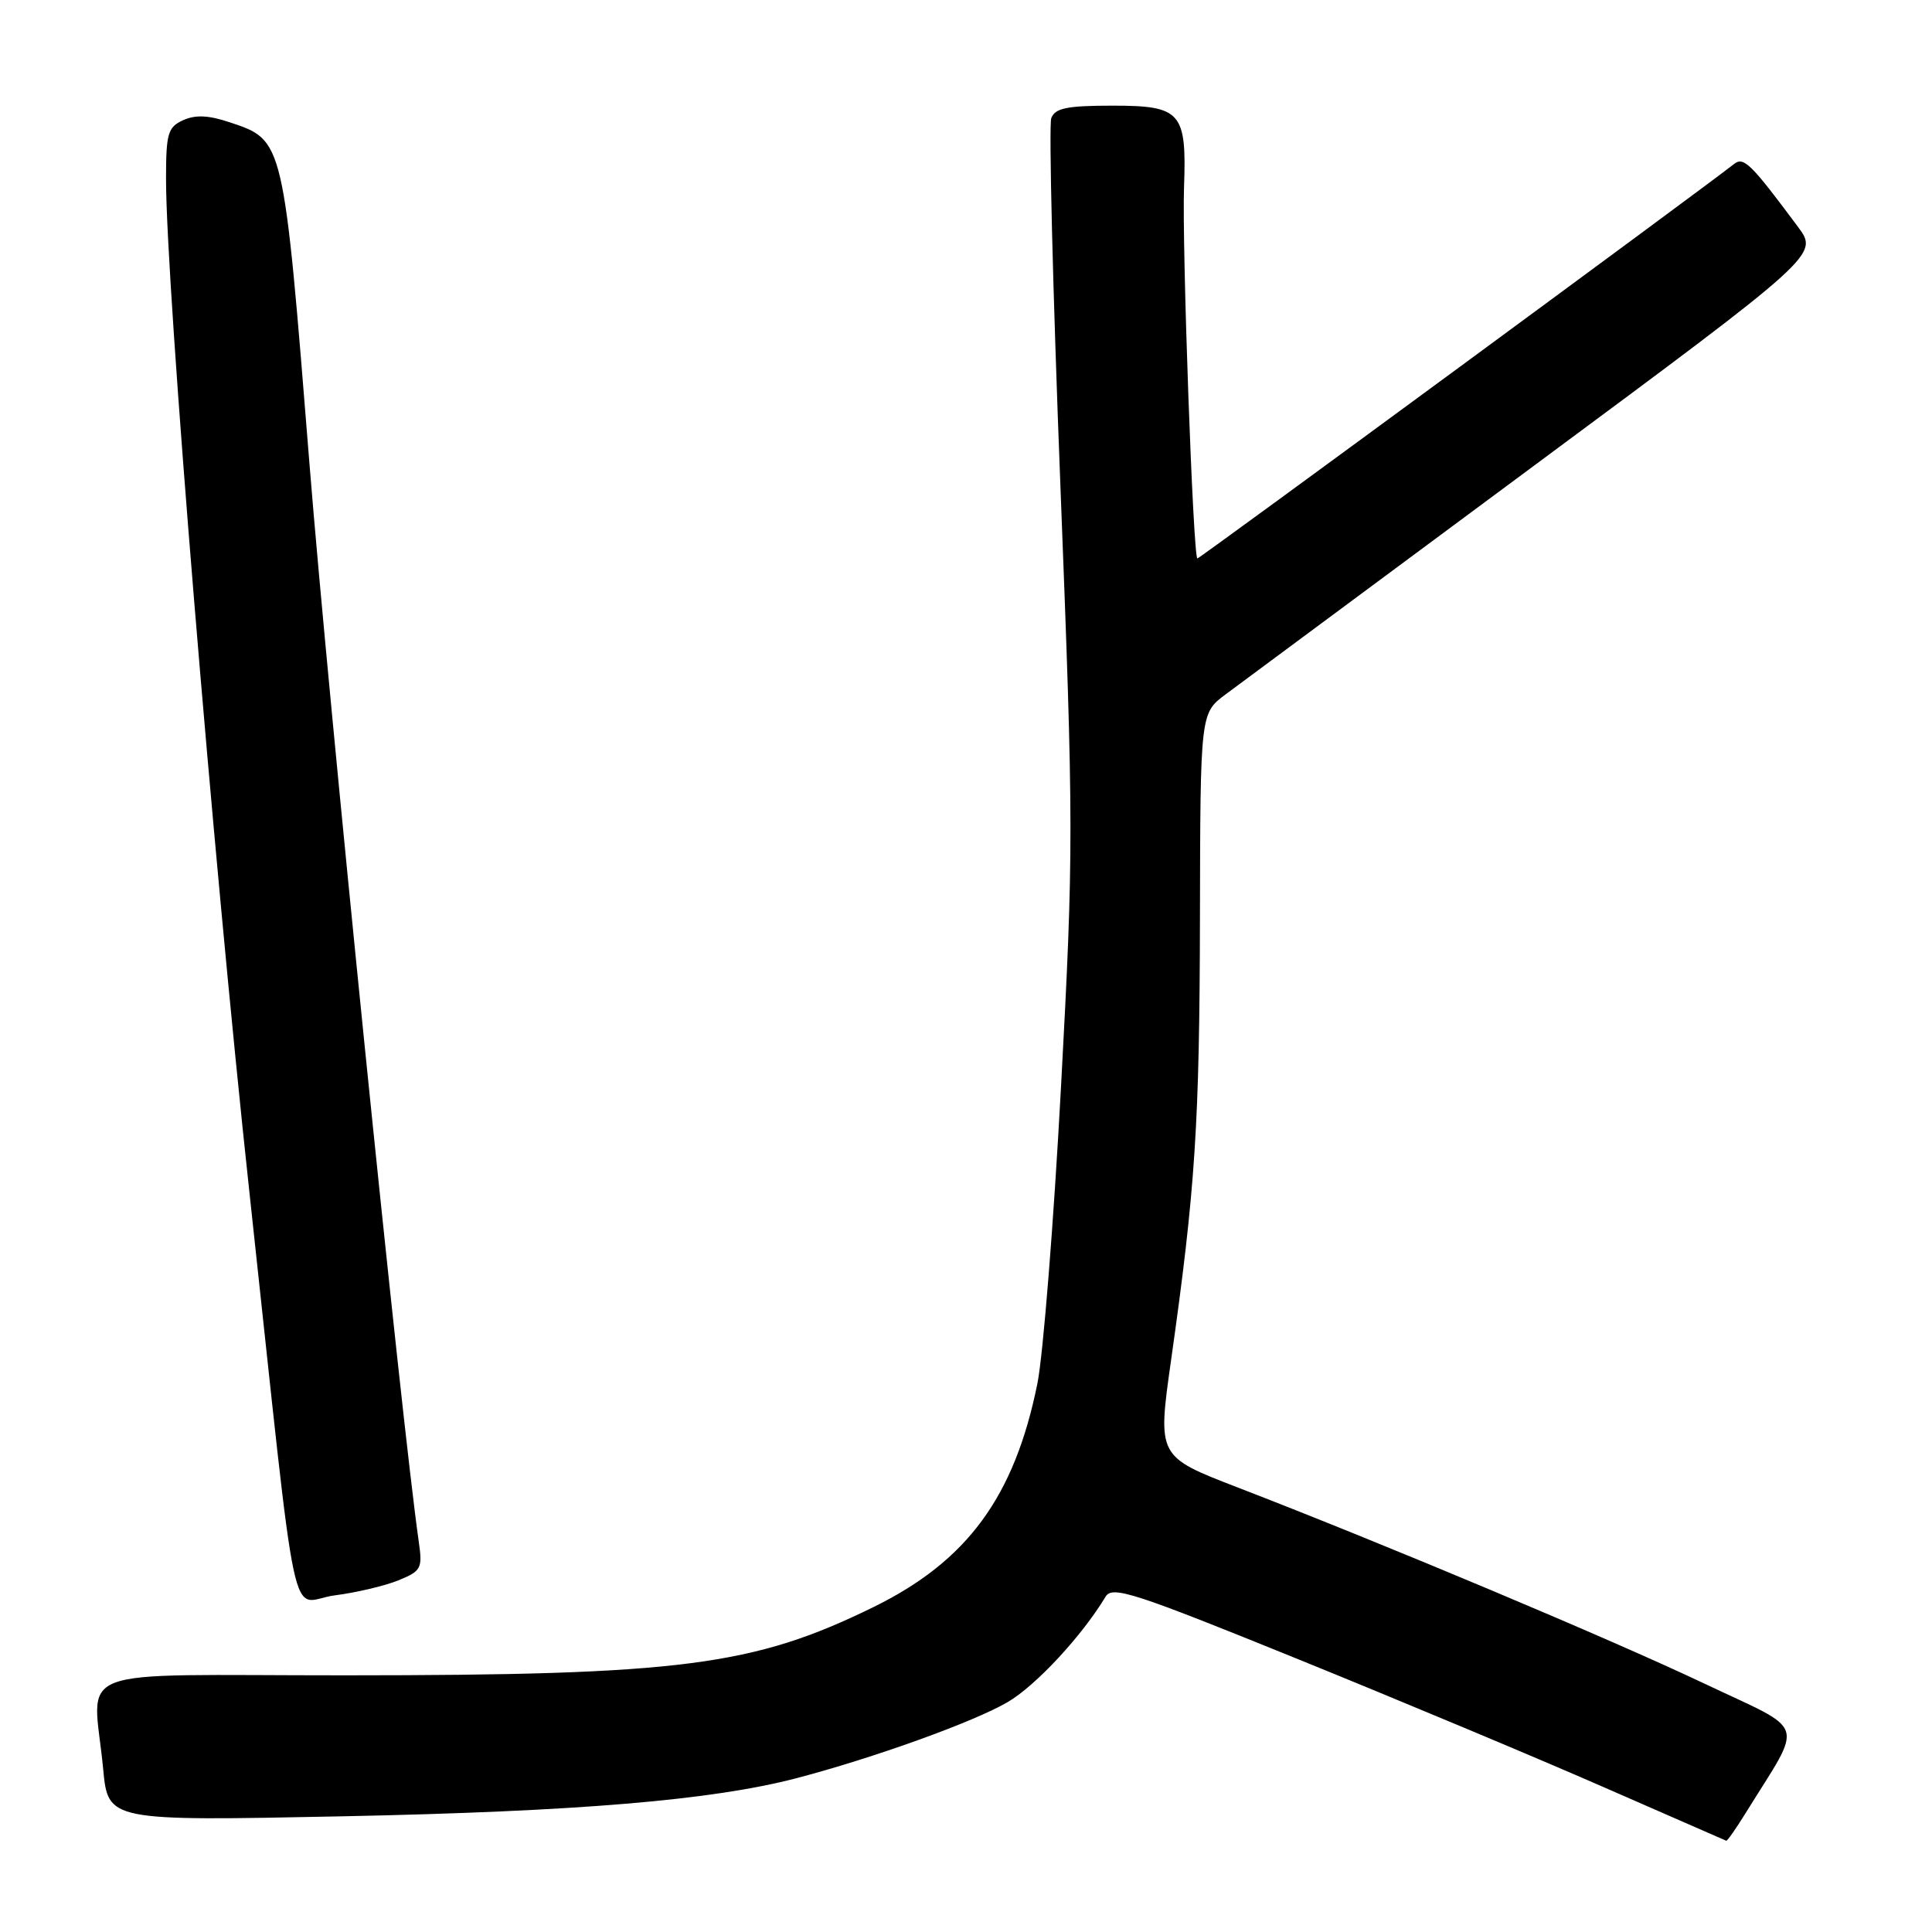 <?xml version="1.0" encoding="UTF-8" standalone="no"?>
<!DOCTYPE svg PUBLIC "-//W3C//DTD SVG 1.1//EN" "http://www.w3.org/Graphics/SVG/1.1/DTD/svg11.dtd" >
<svg xmlns="http://www.w3.org/2000/svg" xmlns:xlink="http://www.w3.org/1999/xlink" version="1.1" viewBox="0 0 256 256">
 <g >
 <path fill="currentColor"
d=" M 231.30 240.25 C 239.04 227.75 239.64 229.63 225.85 223.09 C 213.37 217.17 183.36 204.56 163.93 197.07 C 153.37 192.99 153.37 192.99 155.17 180.25 C 158.39 157.53 158.95 148.95 159.00 121.50 C 159.05 94.50 159.05 94.50 162.41 92.00 C 164.26 90.62 182.70 76.96 203.38 61.62 C 240.99 33.75 240.99 33.75 238.24 30.06 C 231.97 21.62 231.04 20.72 229.76 21.74 C 225.79 24.88 158.97 74.00 158.66 74.00 C 158.10 74.00 156.61 32.53 156.89 24.81 C 157.25 14.85 156.51 14.00 147.43 14.00 C 141.39 14.00 139.81 14.32 139.30 15.65 C 138.96 16.56 139.50 38.50 140.51 64.40 C 142.27 109.61 142.27 112.80 140.59 144.00 C 139.63 161.88 138.22 179.57 137.46 183.33 C 134.42 198.35 128.16 206.87 115.69 212.97 C 99.82 220.74 90.20 221.98 45.75 221.99 C 8.38 222.00 12.35 220.47 13.67 234.40 C 14.32 241.30 14.32 241.30 45.41 240.67 C 76.61 240.03 94.33 238.54 105.50 235.63 C 115.73 232.95 129.06 228.16 133.53 225.53 C 137.25 223.36 143.35 216.79 146.50 211.56 C 147.39 210.09 150.25 211.02 172.00 219.85 C 185.47 225.32 203.70 232.95 212.50 236.81 C 221.30 240.66 228.61 243.86 228.74 243.91 C 228.87 243.96 230.02 242.31 231.30 240.25 Z  M 52.77 209.41 C 55.82 208.17 56.00 207.84 55.49 204.29 C 53.18 188.16 43.53 93.02 41.01 61.50 C 37.55 18.25 37.63 18.61 30.42 16.20 C 27.62 15.26 25.89 15.19 24.26 15.93 C 22.24 16.85 22.00 17.67 22.00 23.73 C 22.00 37.86 28.21 113.35 33.05 158.00 C 39.67 219.08 38.20 212.17 44.38 211.39 C 47.20 211.03 50.97 210.14 52.77 209.41 Z "/>
</g>
</svg>